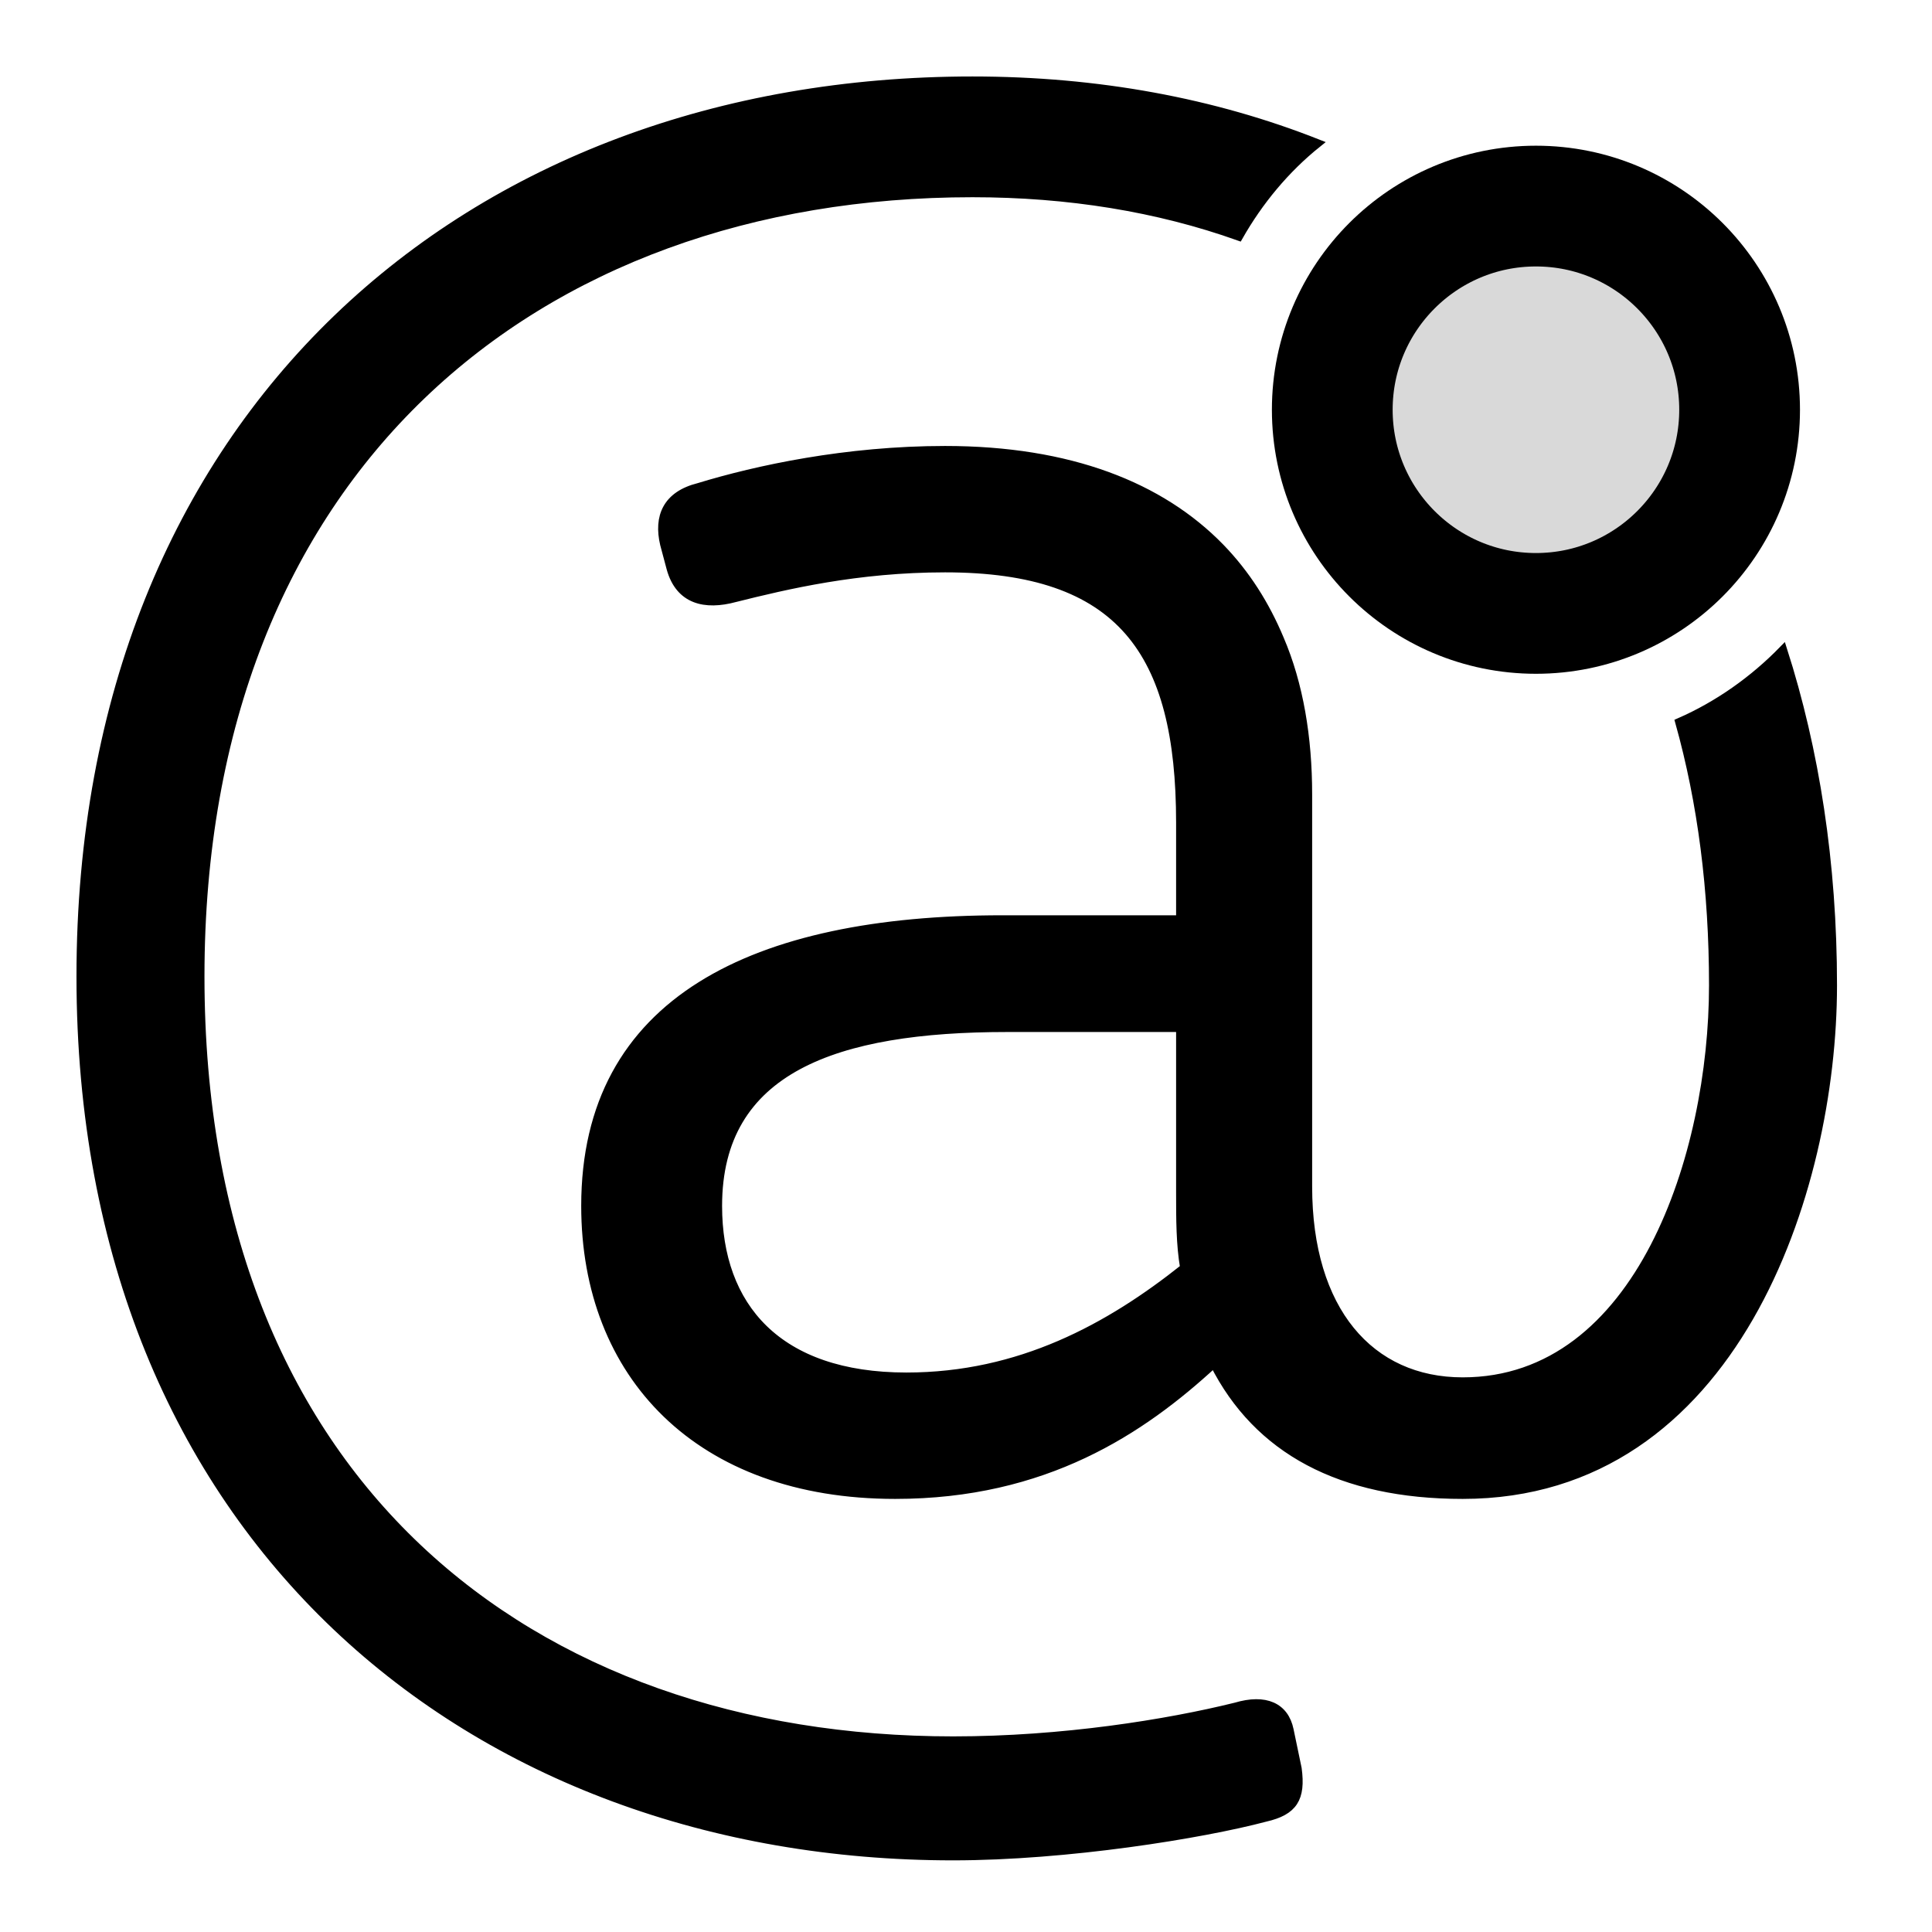 <svg width="24" height="24" viewBox="0 0 24 24" fill="none" xmlns="http://www.w3.org/2000/svg">
<path d="M22.15 8.07C21.78 8.45 21.34 8.76 20.86 8.97C21.14 9.97 21.28 11.06 21.28 12.24C21.28 14.34 20.37 17.16 18.17 17.16C17.02 17.16 16.25 16.28 16.25 14.74V9.87C16.25 9.16 16.14 8.5 15.9 7.94C15.72 7.51 15.48 7.13 15.16 6.8C14.42 6.04 13.29 5.59 11.74 5.59C10.51 5.59 9.4 5.83 8.68 6.05C8.28 6.15 8.17 6.42 8.25 6.76L8.33 7.06C8.44 7.46 8.76 7.53 9.13 7.43C9.77 7.27 10.65 7.06 11.74 7.06C13.92 7.06 14.66 8.09 14.66 10.22V11.42H12.45C9.37 11.42 7.27 12.43 7.27 14.98C7.27 17.08 8.68 18.57 11.12 18.57C12.98 18.57 14.18 17.77 15.08 16.94C15.62 18.01 16.65 18.57 18.17 18.57C21.54 18.57 22.77 14.79 22.77 12.24C22.77 10.72 22.55 9.32 22.15 8.07ZM11.26 17.1C9.66 17.1 8.92 16.23 8.92 14.98C8.92 13.28 10.38 12.77 12.51 12.77H14.66V14.82C14.66 15.14 14.66 15.46 14.71 15.75C13.78 16.49 12.67 17.1 11.26 17.1ZM16.02 21.49C15.96 21.2 15.72 21.09 15.35 21.2C14.5 21.41 13.2 21.62 11.84 21.62C6.58 21.62 2.49 18.41 2.49 12.13C2.49 5.85 6.63 2.4 12.08 2.4C13.27 2.4 14.38 2.58 15.39 2.94C15.64 2.5 15.97 2.1 16.37 1.78C15.08 1.27 13.64 1 12.08 1C5.81 1 1 5.17 1 12.13C1 19.09 5.86 23.06 11.84 23.06C13.25 23.06 14.93 22.79 15.72 22.58C16.07 22.5 16.17 22.34 16.12 21.97L16.02 21.49Z" fill="black" stroke="black" stroke-width="0.1"/>
<path d="M19.08 7.62C20.477 7.62 21.61 6.487 21.61 5.09C21.61 3.693 20.477 2.56 19.08 2.56C17.683 2.56 16.55 3.693 16.55 5.09C16.55 6.487 17.683 7.62 19.08 7.62Z" fill="#D9D9D9" stroke="black" stroke-width="1.5" stroke-linecap="round" stroke-linejoin="round"/>
</svg>
